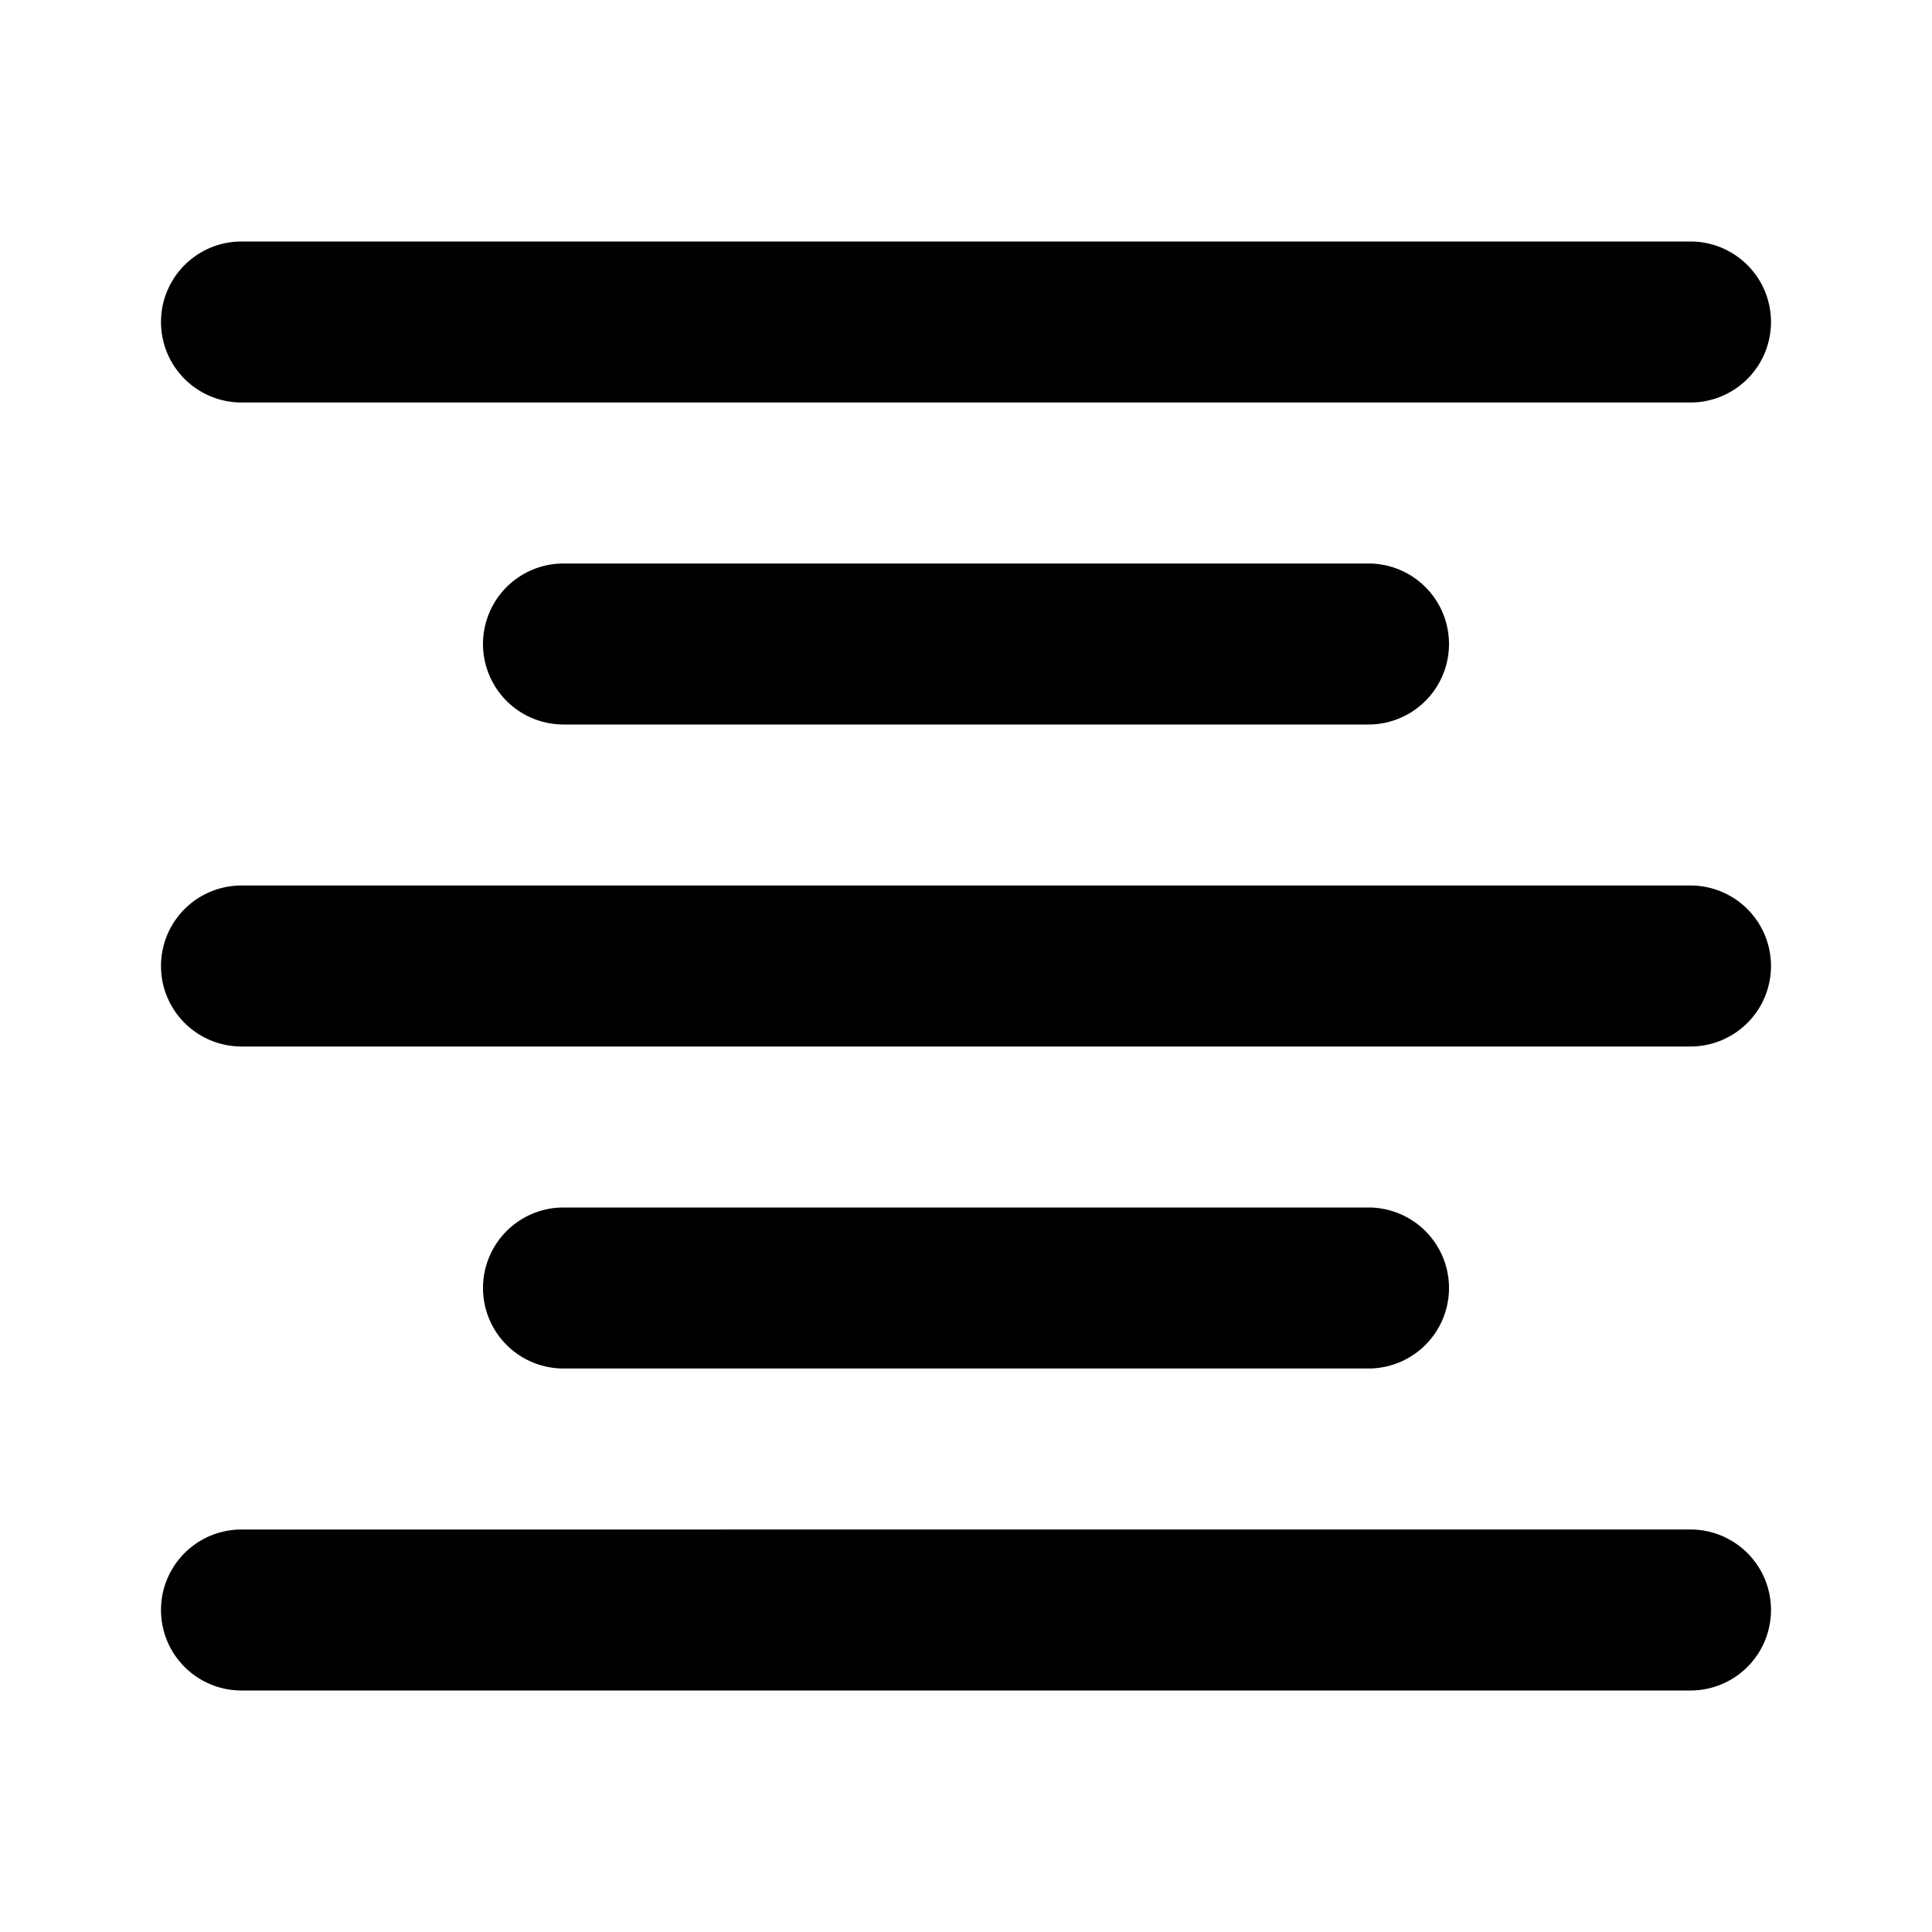 <svg id="Layer_1" data-name="Layer 1" xmlns="http://www.w3.org/2000/svg" viewBox="0 0 24 24"><title>Align Center</title><path d="M22,4a1,1,0,0,1-1,1H3A1,1,0,0,1,3,3H21A1,1,0,0,1,22,4ZM17,9a1,1,0,0,0,0-2H7A1,1,0,0,0,7,9Zm4,2H3a1,1,0,0,0,0,2H21a1,1,0,0,0,0-2Zm0,8H3a1,1,0,0,0,0,2H21a1,1,0,0,0,0-2Zm-4-2a1,1,0,0,0,0-2H7a1,1,0,0,0,0,2Z"/></svg>
